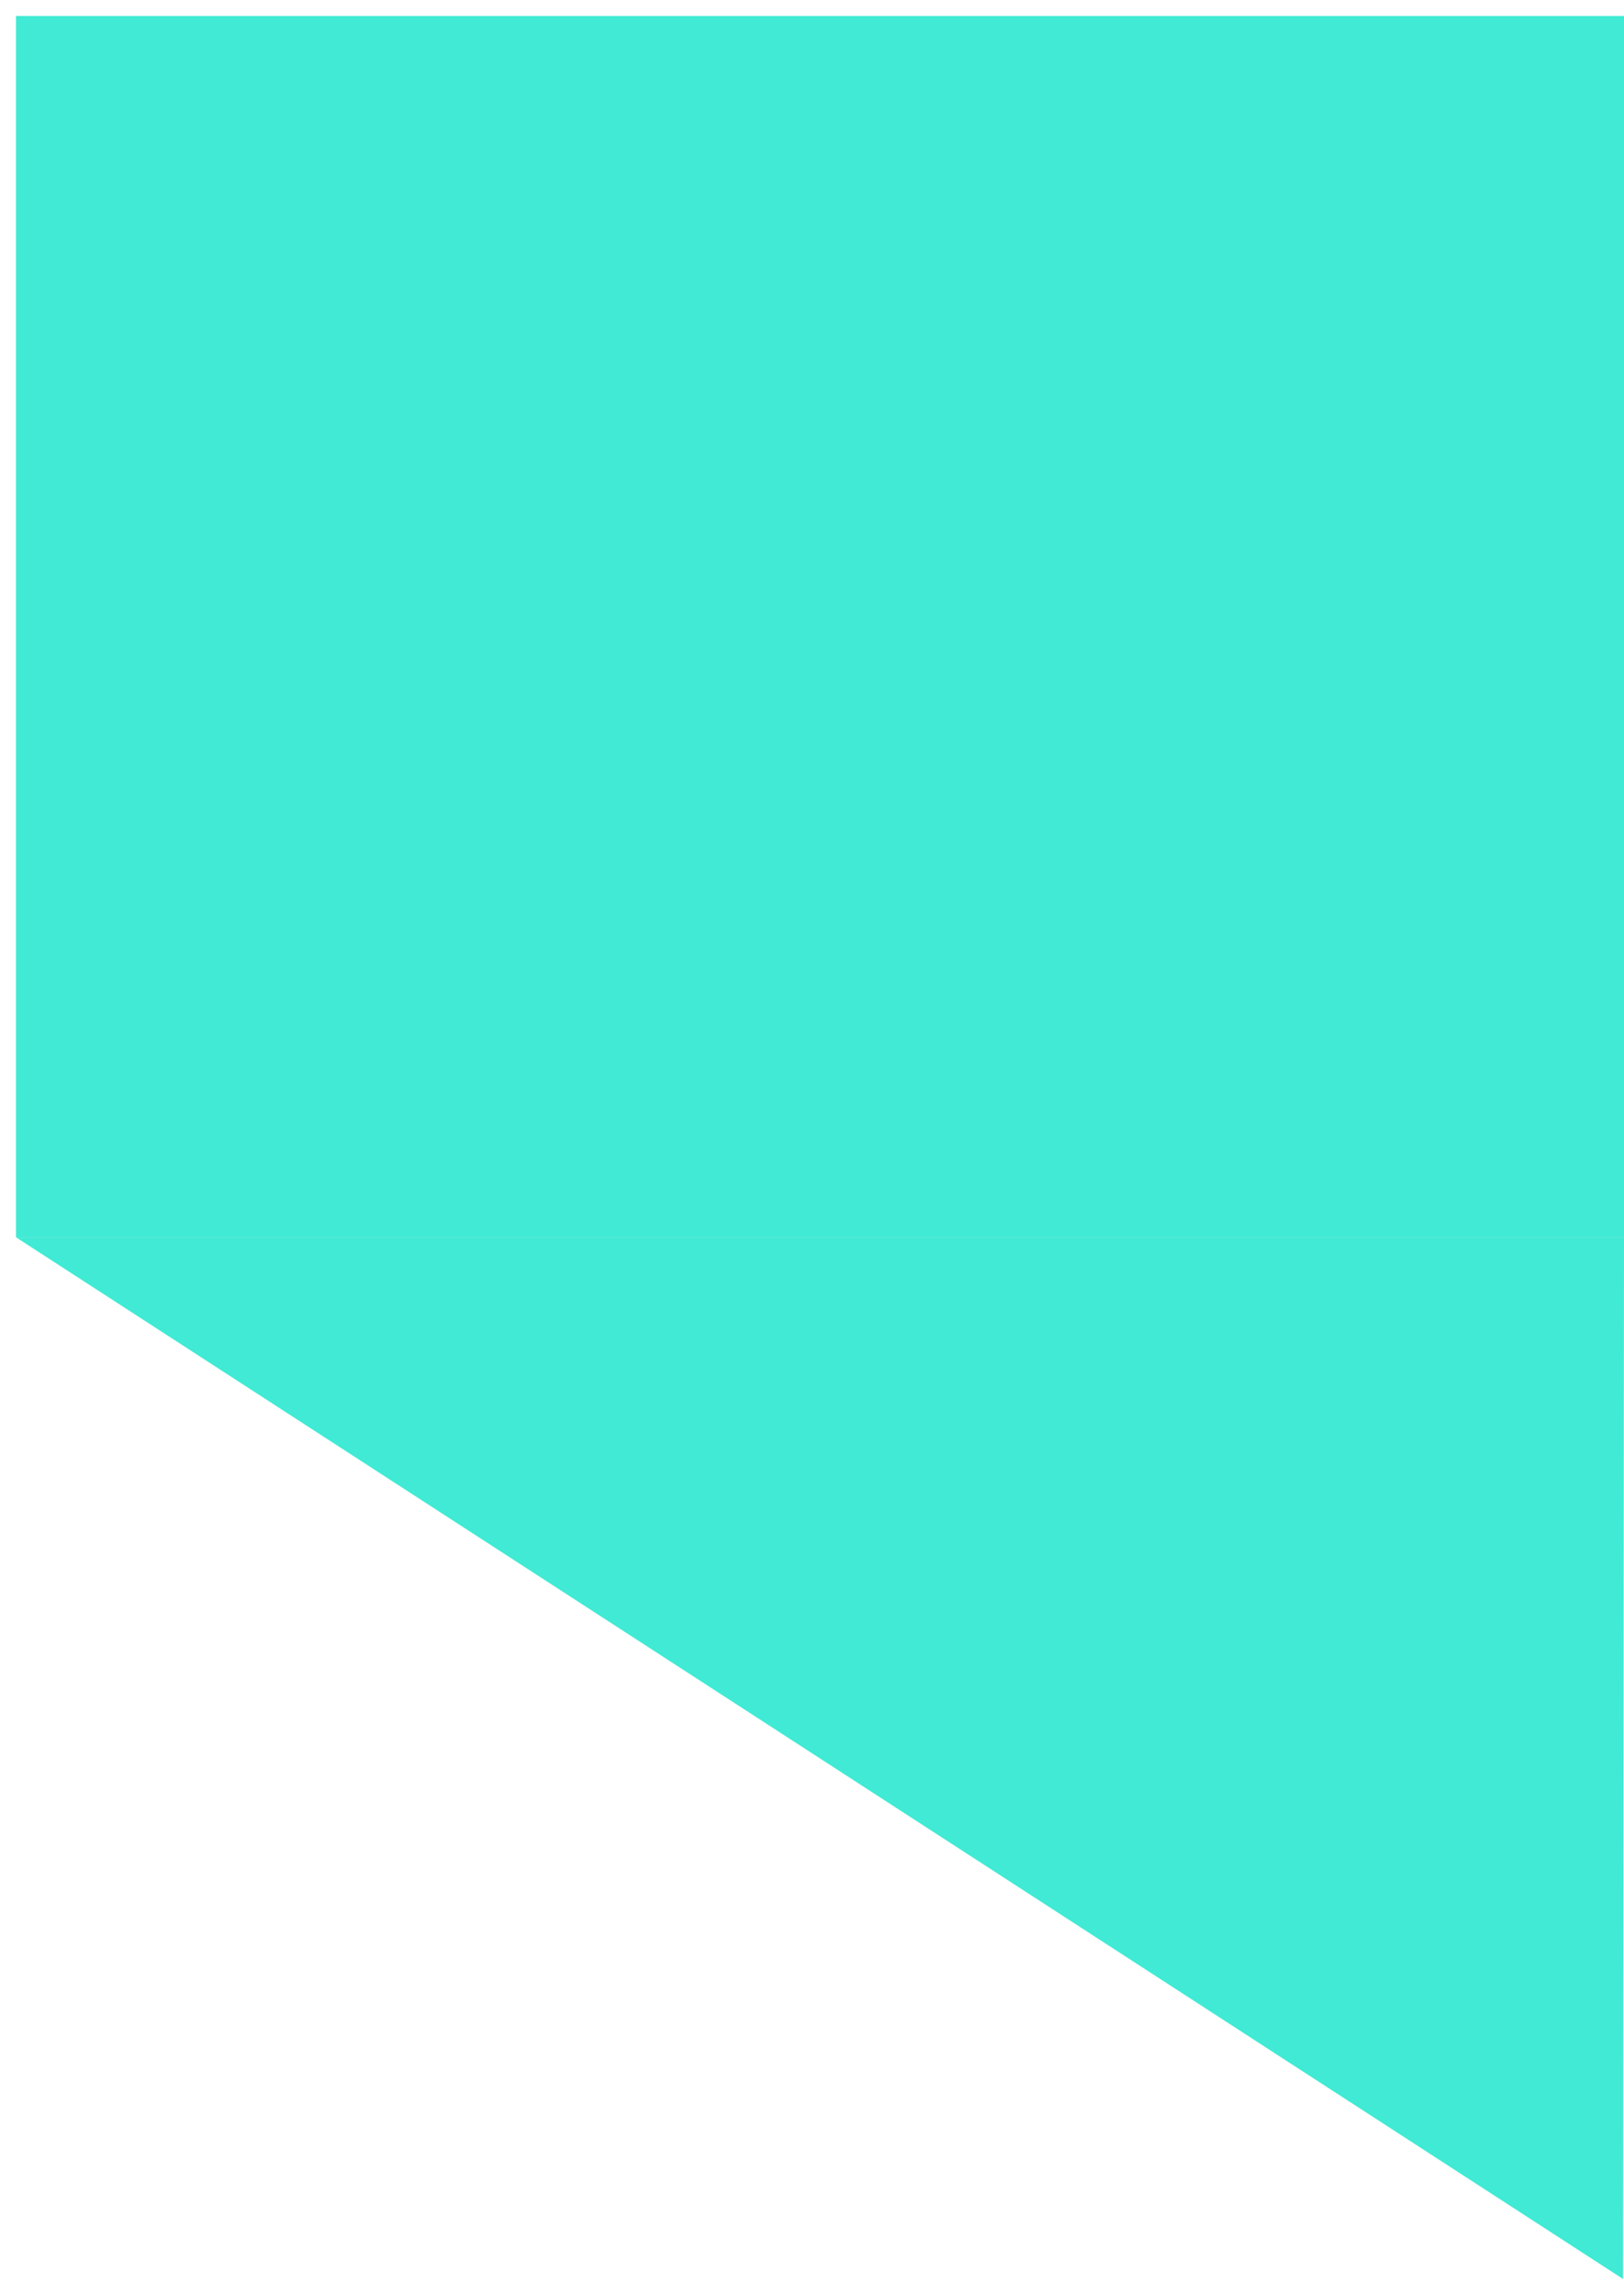 <svg width="407" height="575" viewBox="0 0 407 575" fill="none" xmlns="http://www.w3.org/2000/svg">
<g filter="url(#filter0_d)">
<rect x="4" width="403" height="306" fill="#41EAD4"/>
<path d="M406.763 567L4 306L407 306L406.763 567Z" fill="#41EAD4"/>
</g>
<defs>
<filter id="filter0_d" x="0" y="0" width="411" height="575" filterUnits="userSpaceOnUse" color-interpolation-filters="sRGB">
<feFlood flood-opacity="0" result="BackgroundImageFix"/>
<feColorMatrix in="SourceAlpha" type="matrix" values="0 0 0 0 0 0 0 0 0 0 0 0 0 0 0 0 0 0 127 0"/>
<feOffset dy="4"/>
<feGaussianBlur stdDeviation="2"/>
<feColorMatrix type="matrix" values="0 0 0 0 0 0 0 0 0 0 0 0 0 0 0 0 0 0 0.25 0"/>
<feBlend mode="normal" in2="BackgroundImageFix" result="effect1_dropShadow"/>
<feBlend mode="normal" in="SourceGraphic" in2="effect1_dropShadow" result="shape"/>
</filter>
</defs>
</svg>
